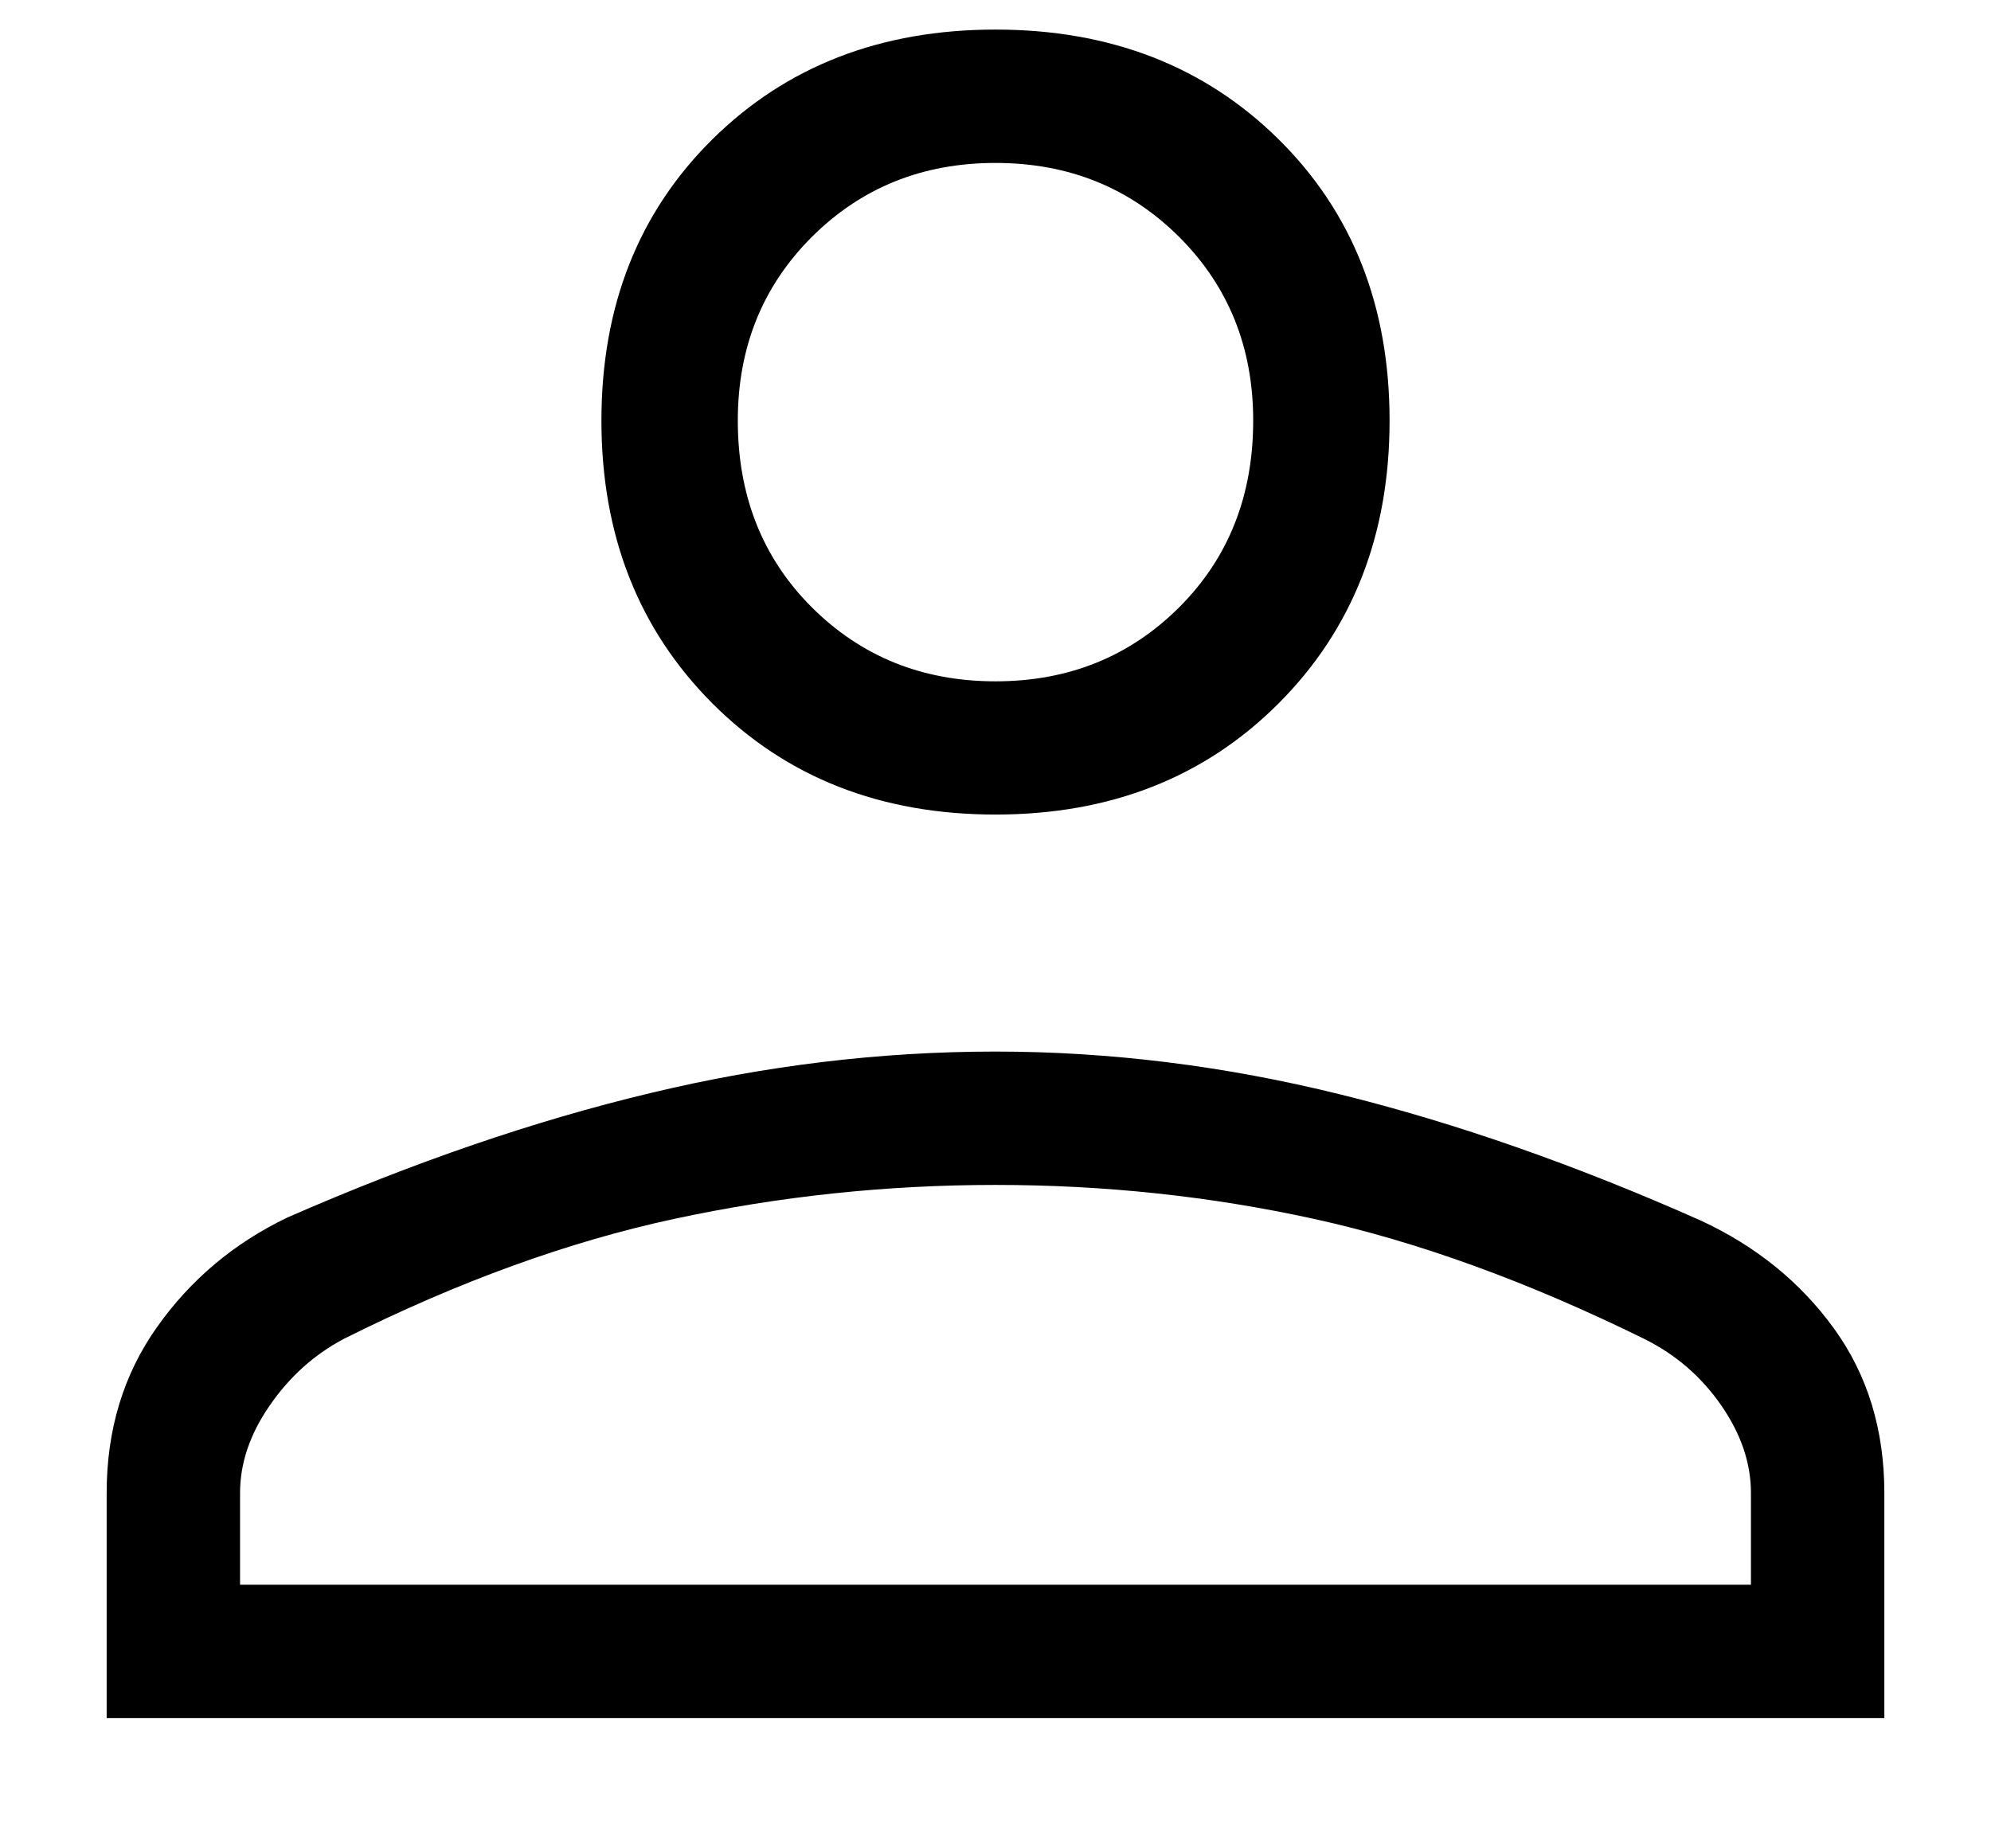 <svg width="14" height="13" viewBox="0 0 14 13" fill="none" xmlns="http://www.w3.org/2000/svg">
<path d="M7 5.729C6.194 5.729 5.531 5.469 5.01 4.948C4.49 4.427 4.229 3.764 4.229 2.958C4.229 2.153 4.49 1.493 5.01 0.979C5.531 0.465 6.194 0.208 7 0.208C7.806 0.208 8.469 0.465 8.99 0.979C9.51 1.493 9.771 2.153 9.771 2.958C9.771 3.764 9.51 4.427 8.99 4.948C8.469 5.469 7.806 5.729 7 5.729ZM0.75 12.084V10.5C0.75 10.056 0.868 9.667 1.104 9.334C1.34 9 1.646 8.743 2.021 8.563C2.91 8.174 3.76 7.882 4.573 7.688C5.385 7.493 6.194 7.396 7 7.396C7.806 7.396 8.615 7.497 9.427 7.698C10.24 7.899 11.083 8.195 11.958 8.584C12.347 8.764 12.66 9.018 12.896 9.344C13.132 9.67 13.25 10.056 13.25 10.5V12.084H0.75ZM1.688 11.146H12.312V10.5C12.312 10.292 12.243 10.087 12.104 9.886C11.965 9.684 11.785 9.528 11.562 9.417C10.743 9.014 9.969 8.733 9.24 8.573C8.51 8.413 7.764 8.334 7 8.334C6.236 8.334 5.483 8.413 4.74 8.573C3.997 8.733 3.222 9.014 2.417 9.417C2.208 9.528 2.035 9.684 1.896 9.886C1.757 10.087 1.688 10.292 1.688 10.5V11.146ZM7 4.792C7.514 4.792 7.944 4.618 8.292 4.271C8.639 3.924 8.812 3.486 8.812 2.958C8.812 2.445 8.639 2.014 8.292 1.667C7.944 1.32 7.514 1.146 7 1.146C6.486 1.146 6.056 1.32 5.708 1.667C5.361 2.014 5.188 2.445 5.188 2.958C5.188 3.486 5.361 3.924 5.708 4.271C6.056 4.618 6.486 4.792 7 4.792Z" fill="black"/>
</svg>
